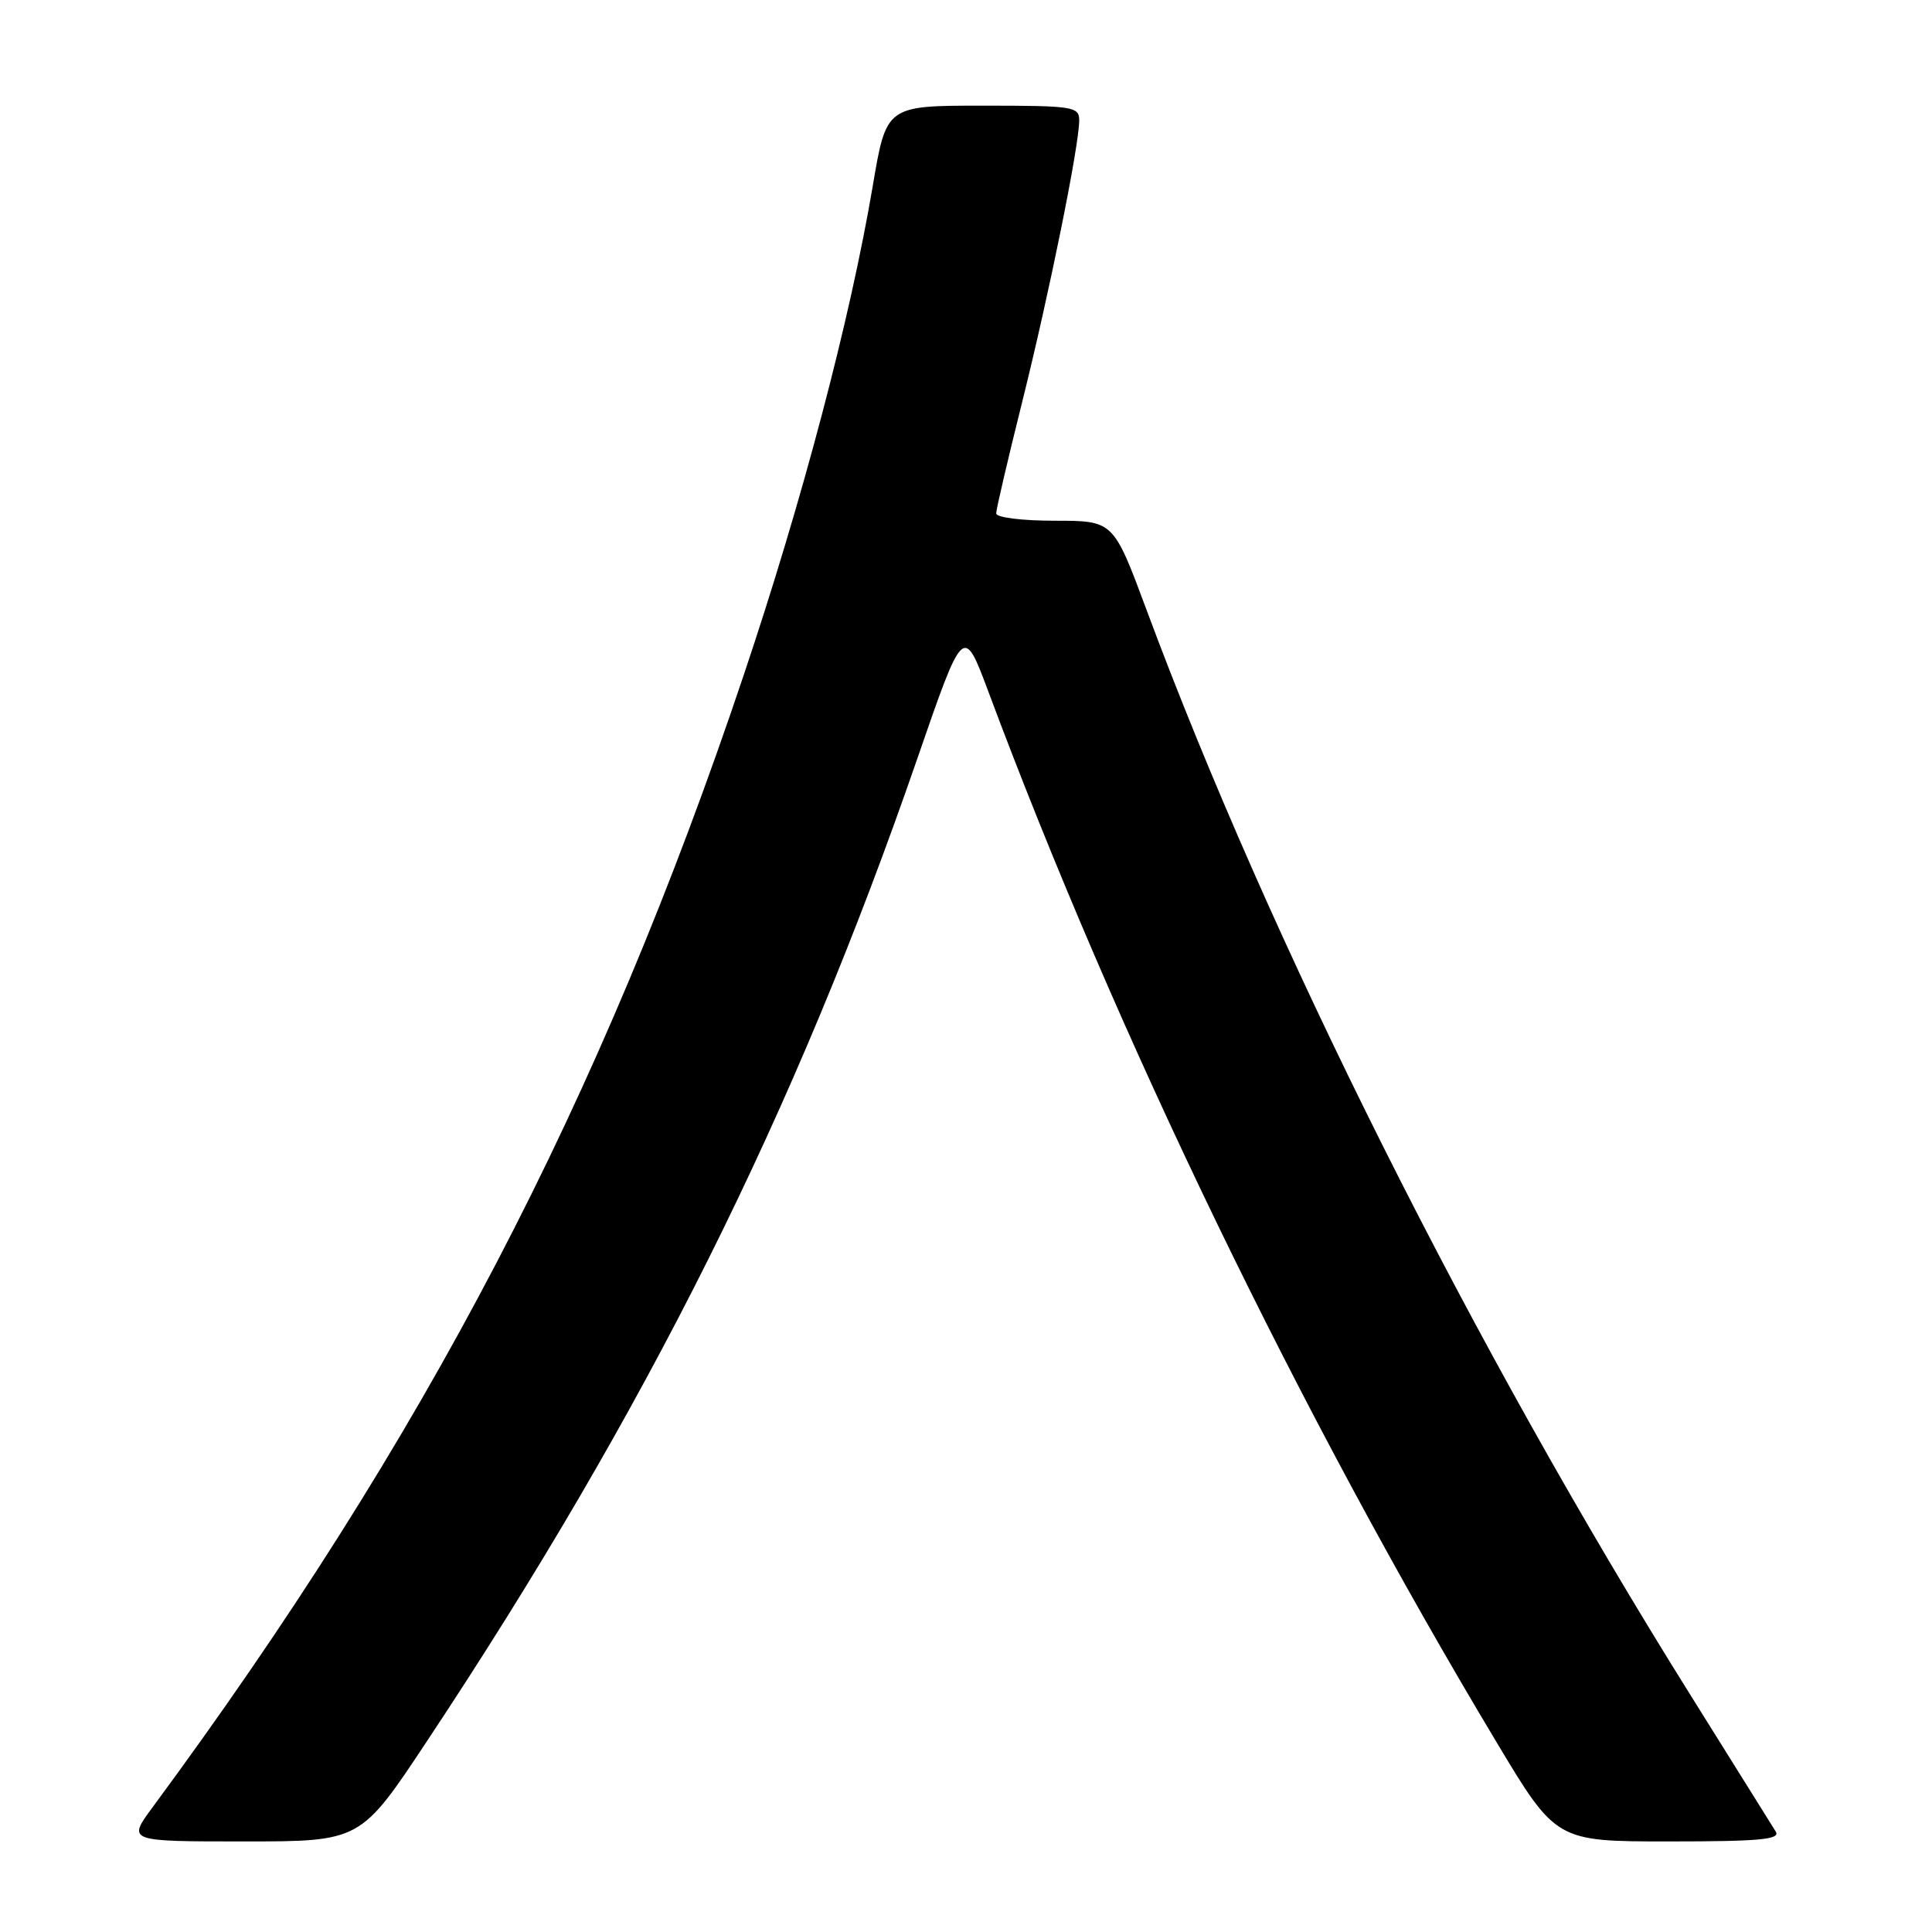<?xml version="1.0" encoding="UTF-8" standalone="no"?>
<!DOCTYPE svg PUBLIC "-//W3C//DTD SVG 1.1//EN" "http://www.w3.org/Graphics/SVG/1.1/DTD/svg11.dtd" >
<svg xmlns="http://www.w3.org/2000/svg" xmlns:xlink="http://www.w3.org/1999/xlink" version="1.1" viewBox="0 0 256 256">
 <g >
 <path fill="currentColor"
d=" M 56.55 230.75 C 85.66 186.87 105.30 147.53 121.50 100.66 C 127.66 82.81 127.66 82.81 130.97 91.66 C 148.00 137.30 172.15 187.23 198.24 230.75 C 206.18 244.00 206.18 244.00 221.14 244.00 C 233.16 244.00 235.94 243.74 235.30 242.70 C 234.86 241.99 229.73 233.77 223.90 224.45 C 195.17 178.51 168.27 124.82 151.90 80.75 C 147.53 69.00 147.53 69.00 139.77 69.00 C 135.39 69.00 132.00 68.57 132.00 68.03 C 132.00 67.49 133.55 60.85 135.44 53.28 C 139.03 38.90 143.00 19.30 143.00 15.95 C 143.00 14.12 142.22 14.00 130.22 14.00 C 117.44 14.00 117.44 14.00 115.64 24.67 C 112.64 42.36 106.34 66.25 98.53 89.50 C 79.54 146.03 56.22 190.70 20.19 239.51 C 16.88 244.00 16.88 244.00 32.32 244.00 C 47.77 244.00 47.77 244.00 56.55 230.75 Z "/>
</g>
</svg>